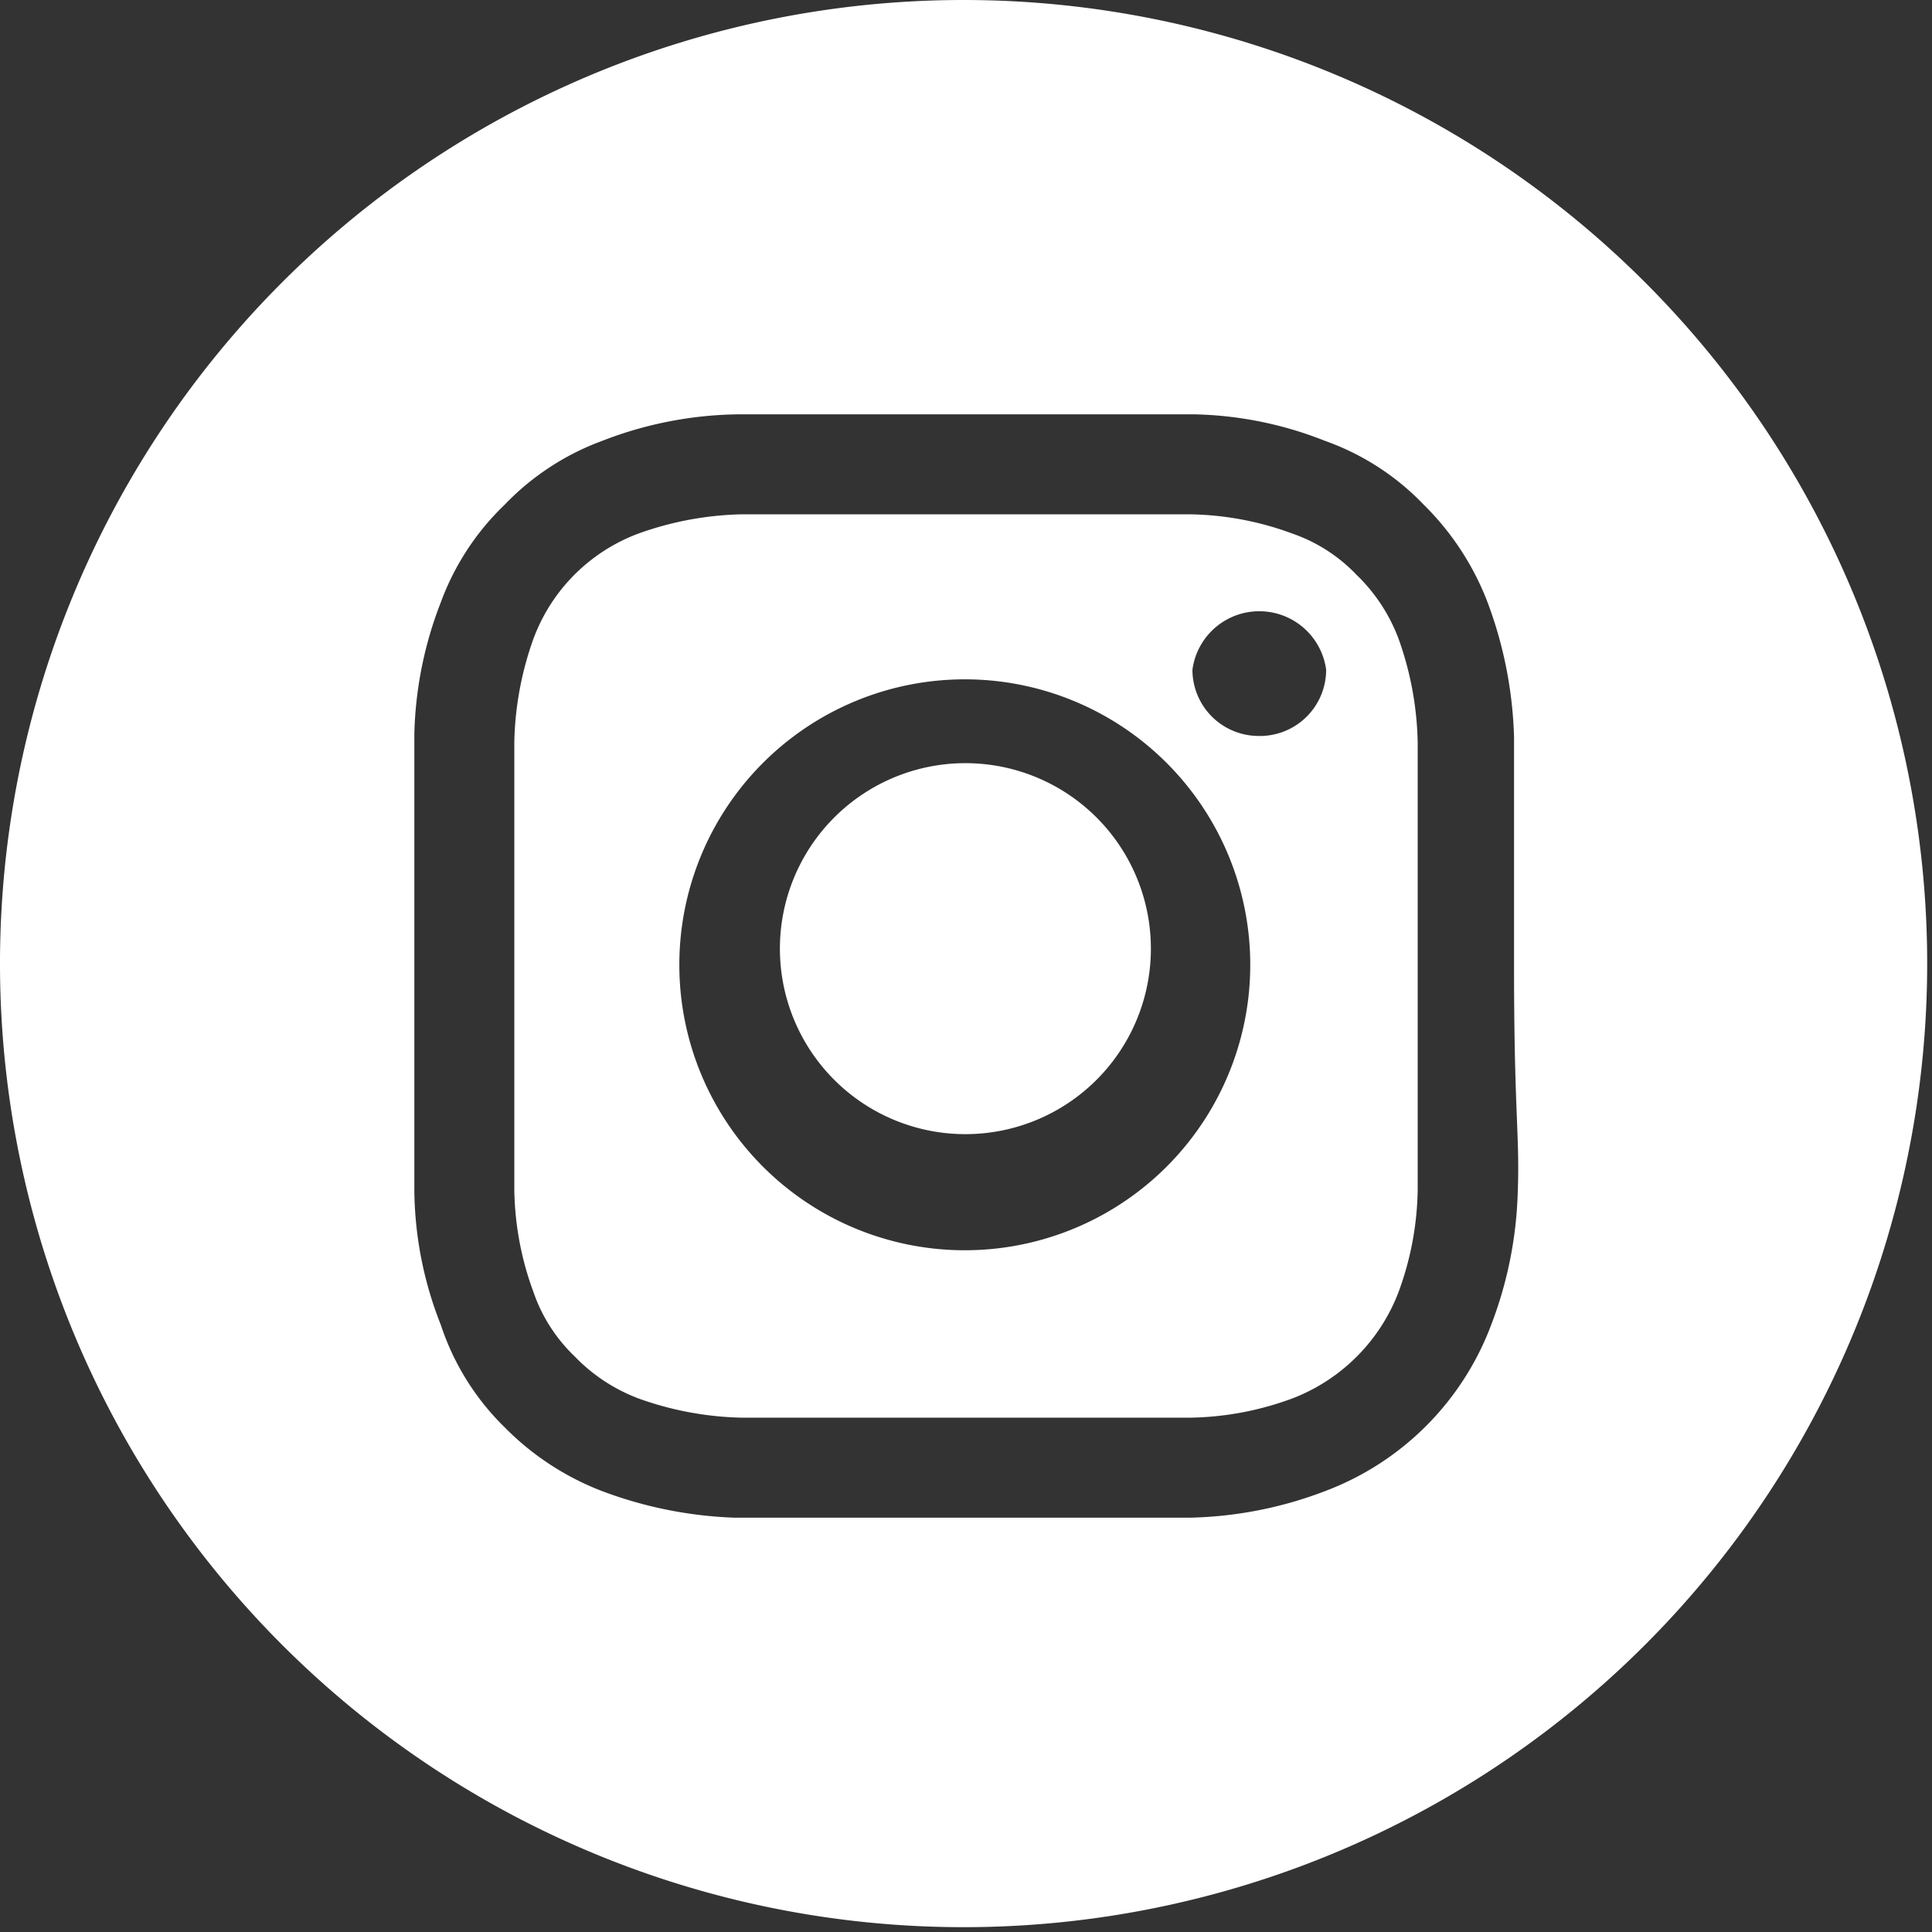 <svg xmlns="http://www.w3.org/2000/svg" viewBox="0 0 16.04 16.04"><rect x="0" y="0" width="16.04" height="16.04" fill="#333333" stroke="none"/><defs><style>.cls-1{fill:#fff;}</style></defs><g id="Layer_2" data-name="Layer 2"><g id="Header"><path class="cls-1" d="M9.55,8A1.54,1.54,0,0,1,6.48,8,1.54,1.54,0,1,1,9.55,8Z"/><path class="cls-1" d="M11.61,5.3a1.44,1.44,0,0,0-.35-.53,1.34,1.34,0,0,0-.53-.34,2.55,2.55,0,0,0-.85-.16c-.49,0-.63,0-1.86,0s-1.38,0-1.86,0a2.69,2.69,0,0,0-.86.16,1.48,1.48,0,0,0-.87.87,2.69,2.69,0,0,0-.16.86c0,.48,0,.63,0,1.86s0,1.37,0,1.86a2.55,2.55,0,0,0,.16.85,1.34,1.34,0,0,0,.34.53,1.44,1.44,0,0,0,.53.35,2.69,2.69,0,0,0,.86.16c.48,0,.63,0,1.86,0s1.37,0,1.86,0a2.55,2.55,0,0,0,.85-.16,1.53,1.53,0,0,0,.88-.88,2.55,2.55,0,0,0,.16-.85c0-.49,0-.63,0-1.86s0-1.38,0-1.86A2.69,2.69,0,0,0,11.61,5.3ZM8,10.38A2.37,2.37,0,1,1,10.38,8,2.37,2.37,0,0,1,8,10.38Zm2.46-4.27a.55.55,0,0,1-.56-.55.56.56,0,0,1,1.11,0A.55.55,0,0,1,10.48,6.11Z"/><path class="cls-1" d="M8,0a8,8,0,1,0,8,8A8,8,0,0,0,8,0ZM12.6,9.92A3.33,3.33,0,0,1,12.38,11,2.36,2.36,0,0,1,11,12.38a3.33,3.33,0,0,1-1.11.22c-.49,0-.65,0-1.9,0s-1.41,0-1.9,0A3.46,3.46,0,0,1,5,12.38a2.28,2.28,0,0,1-.81-.53A2.11,2.11,0,0,1,3.66,11a3.1,3.1,0,0,1-.22-1.11c0-.49,0-.65,0-1.9s0-1.41,0-1.9A3.21,3.21,0,0,1,3.66,5a2.15,2.15,0,0,1,.53-.81A2.15,2.15,0,0,1,5,3.66a3.21,3.21,0,0,1,1.12-.22c.49,0,.65,0,1.9,0s1.41,0,1.9,0A3.1,3.1,0,0,1,11,3.66a2.11,2.11,0,0,1,.82.53,2.28,2.28,0,0,1,.53.81,3.46,3.46,0,0,1,.22,1.12c0,.49,0,.65,0,1.9S12.62,9.43,12.6,9.92Z"/></g></g></svg>
